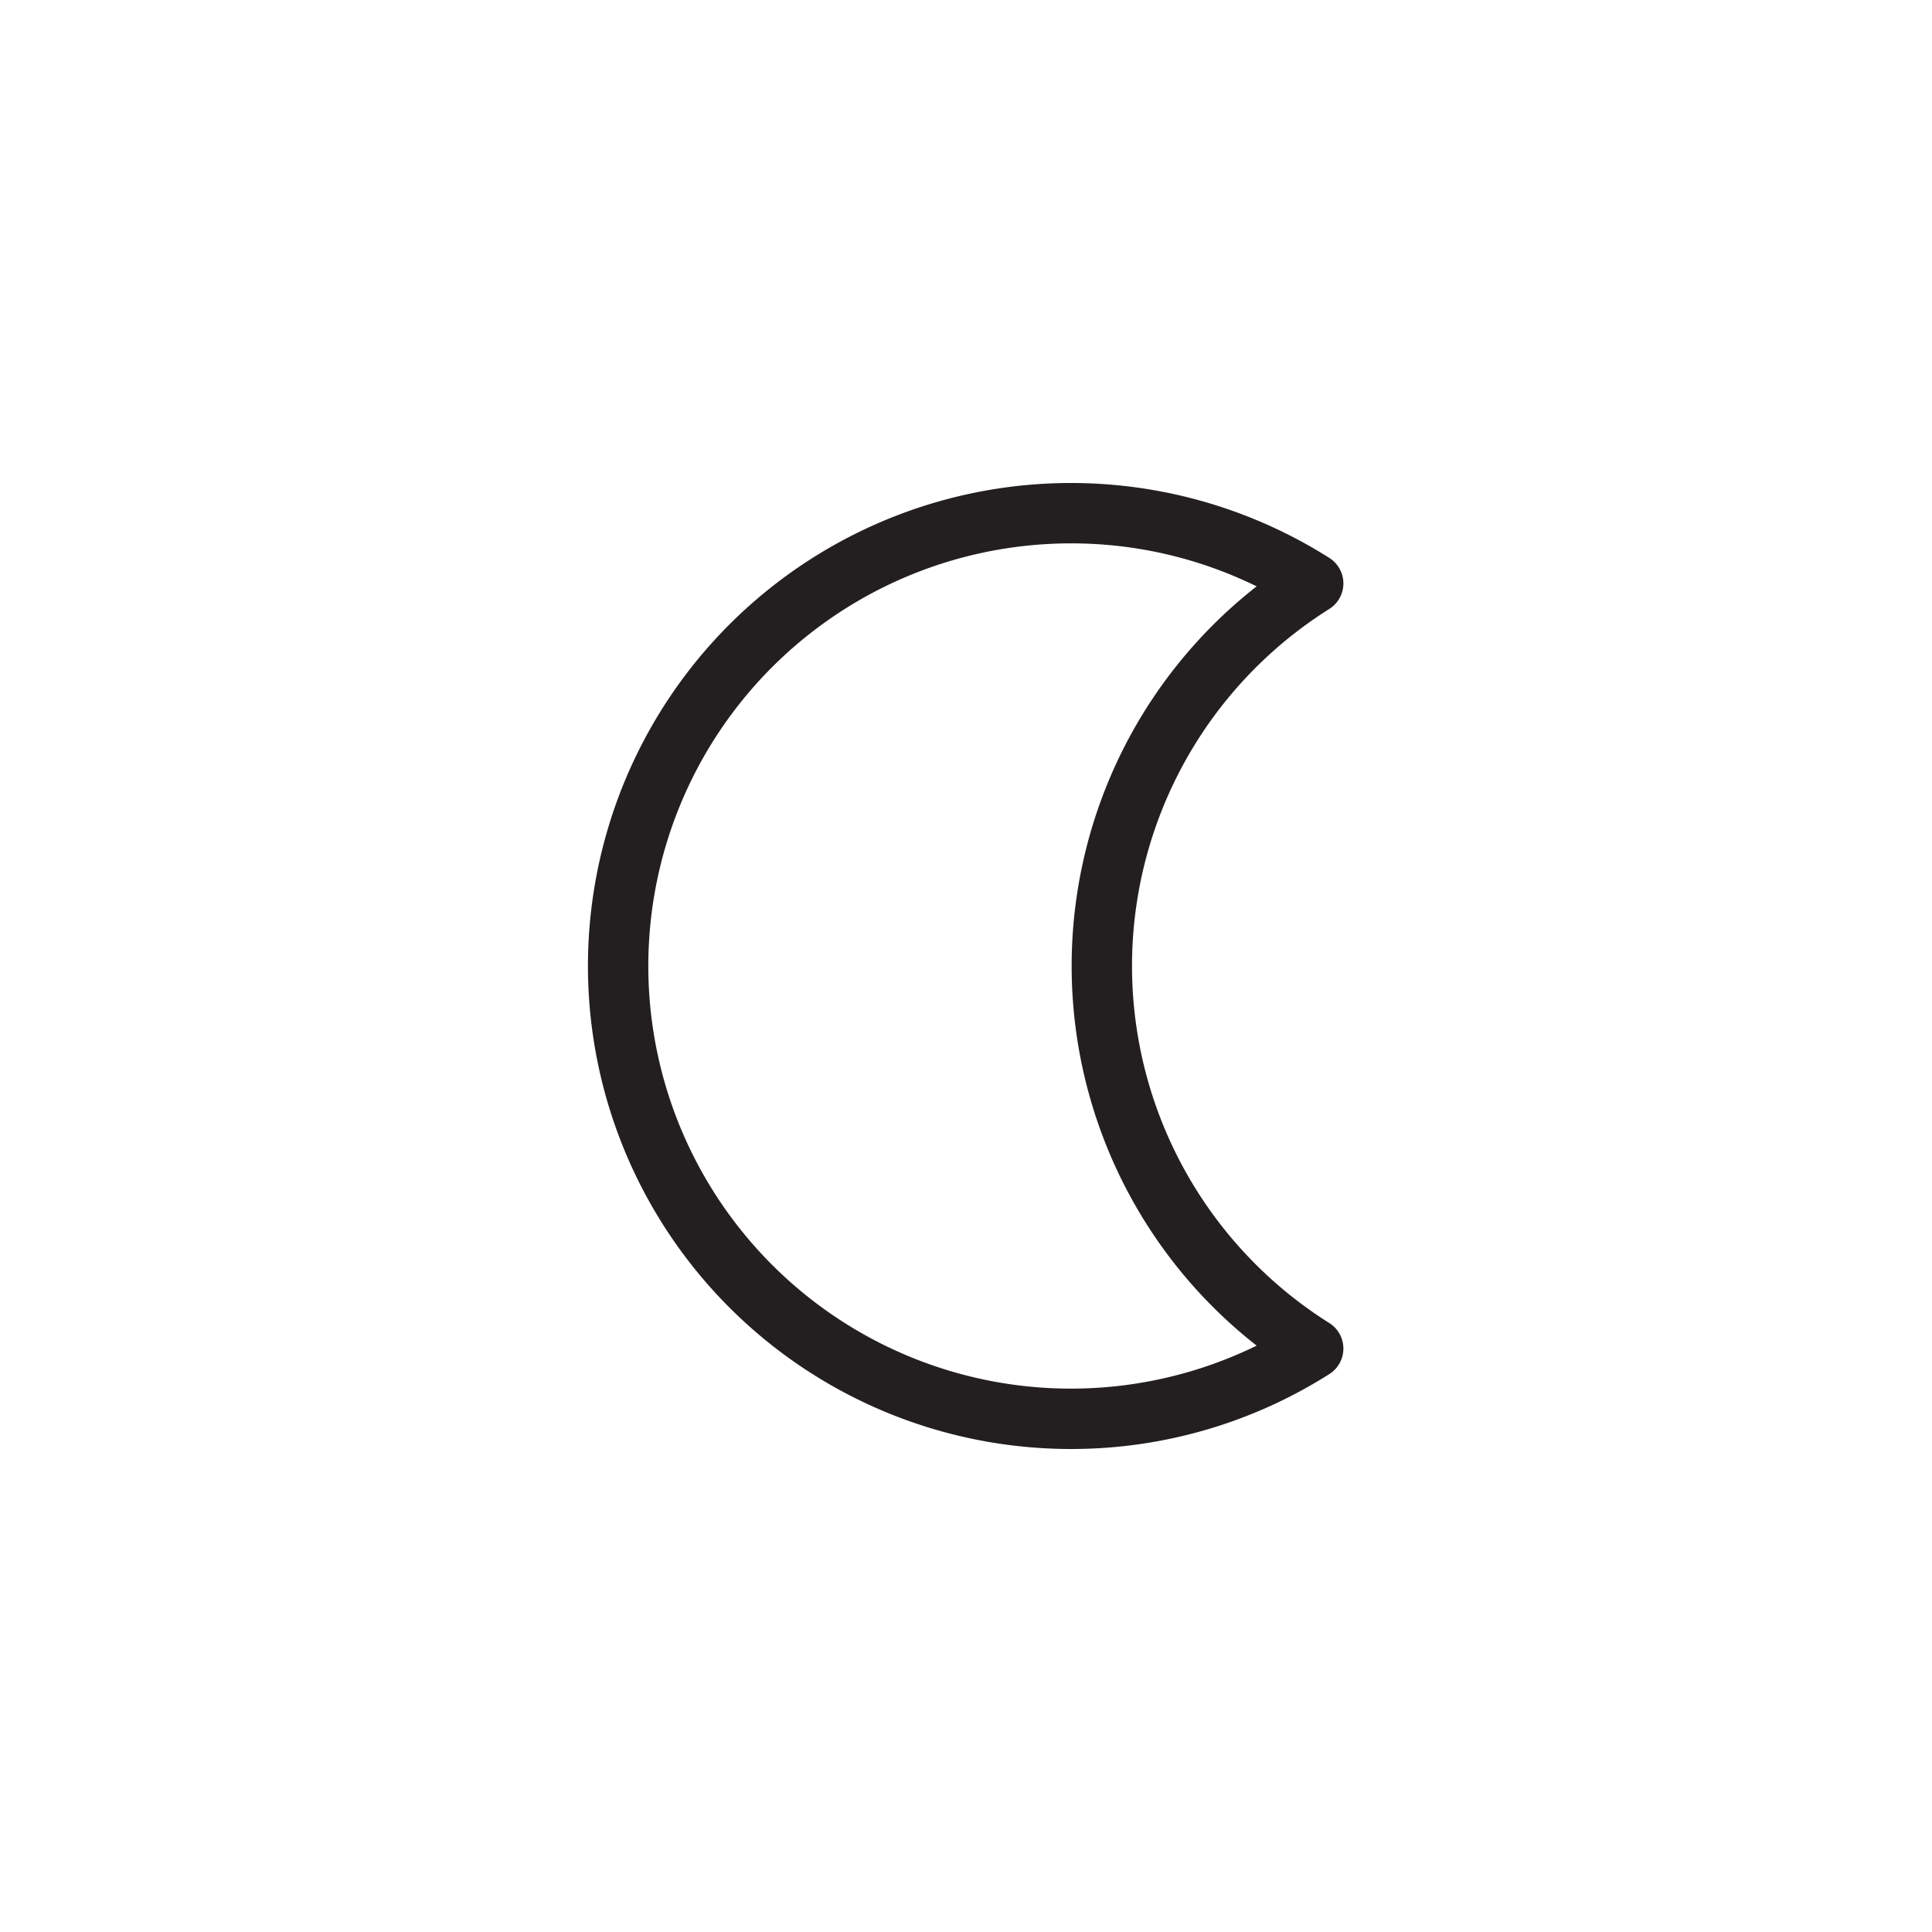 <svg xmlns="http://www.w3.org/2000/svg" xmlns:xlink="http://www.w3.org/1999/xlink" width="32" height="32" viewBox="0 0 32 32">
  <rect x="0" y="0" width="32" height="32" fill="#808080" stroke="none"/>
  <defs>
    <clipPath id="clip-Artboard_97">
      <rect width="32" height="32"/>
    </clipPath>
  </defs>
  <g id="Artboard_97" data-name="Artboard 97" clip-path="url(#clip-Artboard_97)">
    <rect width="32" height="32" fill="#fff"/>
    <path id="Path_117" data-name="Path 117" d="M433.75,24a7.974,7.974,0,0,0,4.268-1.241.5.5,0,0,0,0-.845,6.985,6.985,0,0,1,0-11.828.5.5,0,0,0,0-.845A8,8,0,1,0,433.75,24Zm0-15a6.965,6.965,0,0,1,3.064.712,7.984,7.984,0,0,0,0,12.576A7,7,0,1,1,433.75,9Z" transform="translate(-416)" fill="#231f20"/>
  </g>
</svg>
